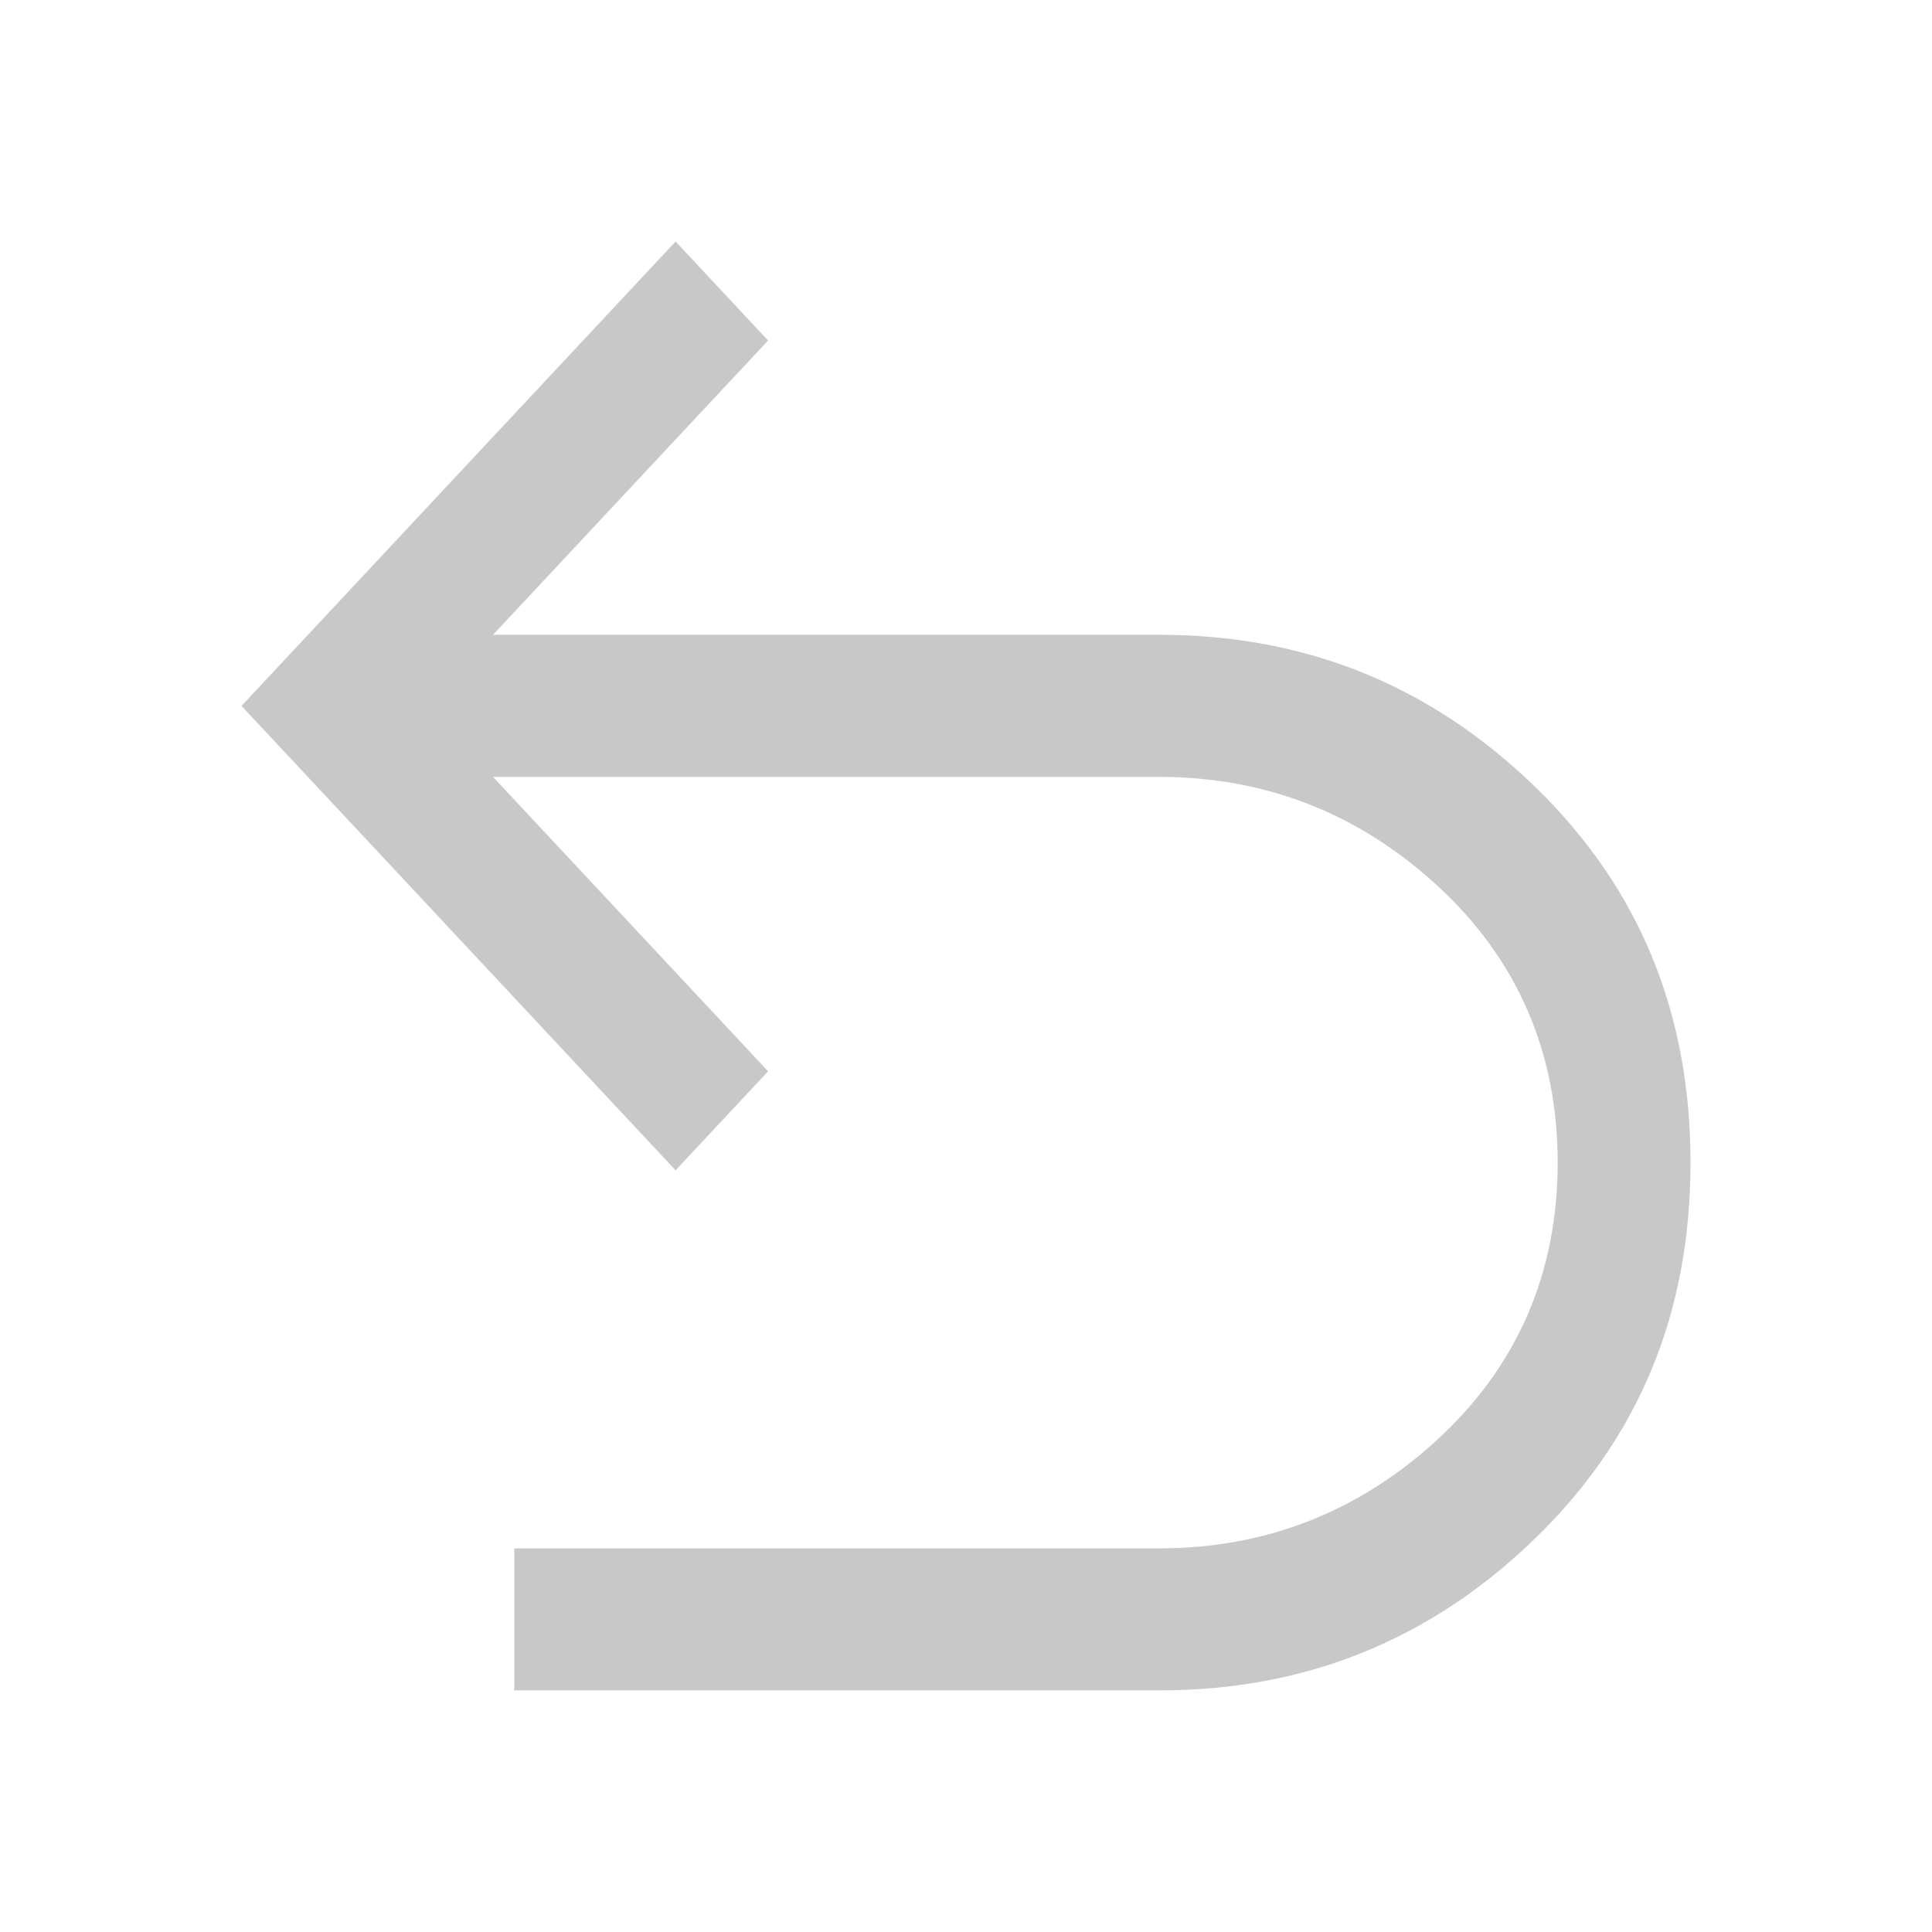 <svg width="16" height="16" viewBox="0 0 16 16" fill="none" xmlns="http://www.w3.org/2000/svg">
<path fill-rule="evenodd" clip-rule="evenodd" d="M5.595 9.692L2 5.846L5.595 2L6.361 2.82L4.083 5.257H9.601C10.815 5.257 11.848 5.677 12.713 6.516C13.573 7.351 14 8.383 14 9.628C14 10.874 13.573 11.906 12.713 12.741C11.848 13.58 10.815 13.999 9.601 13.999H4.259V12.823H9.601C10.48 12.823 11.252 12.522 11.905 11.921C12.565 11.314 12.9 10.544 12.9 9.628C12.9 8.713 12.565 7.943 11.905 7.336C11.252 6.735 10.48 6.434 9.601 6.434H4.083L6.361 8.872L5.595 9.692Z" fill="#C8C8C8"/>
</svg>
